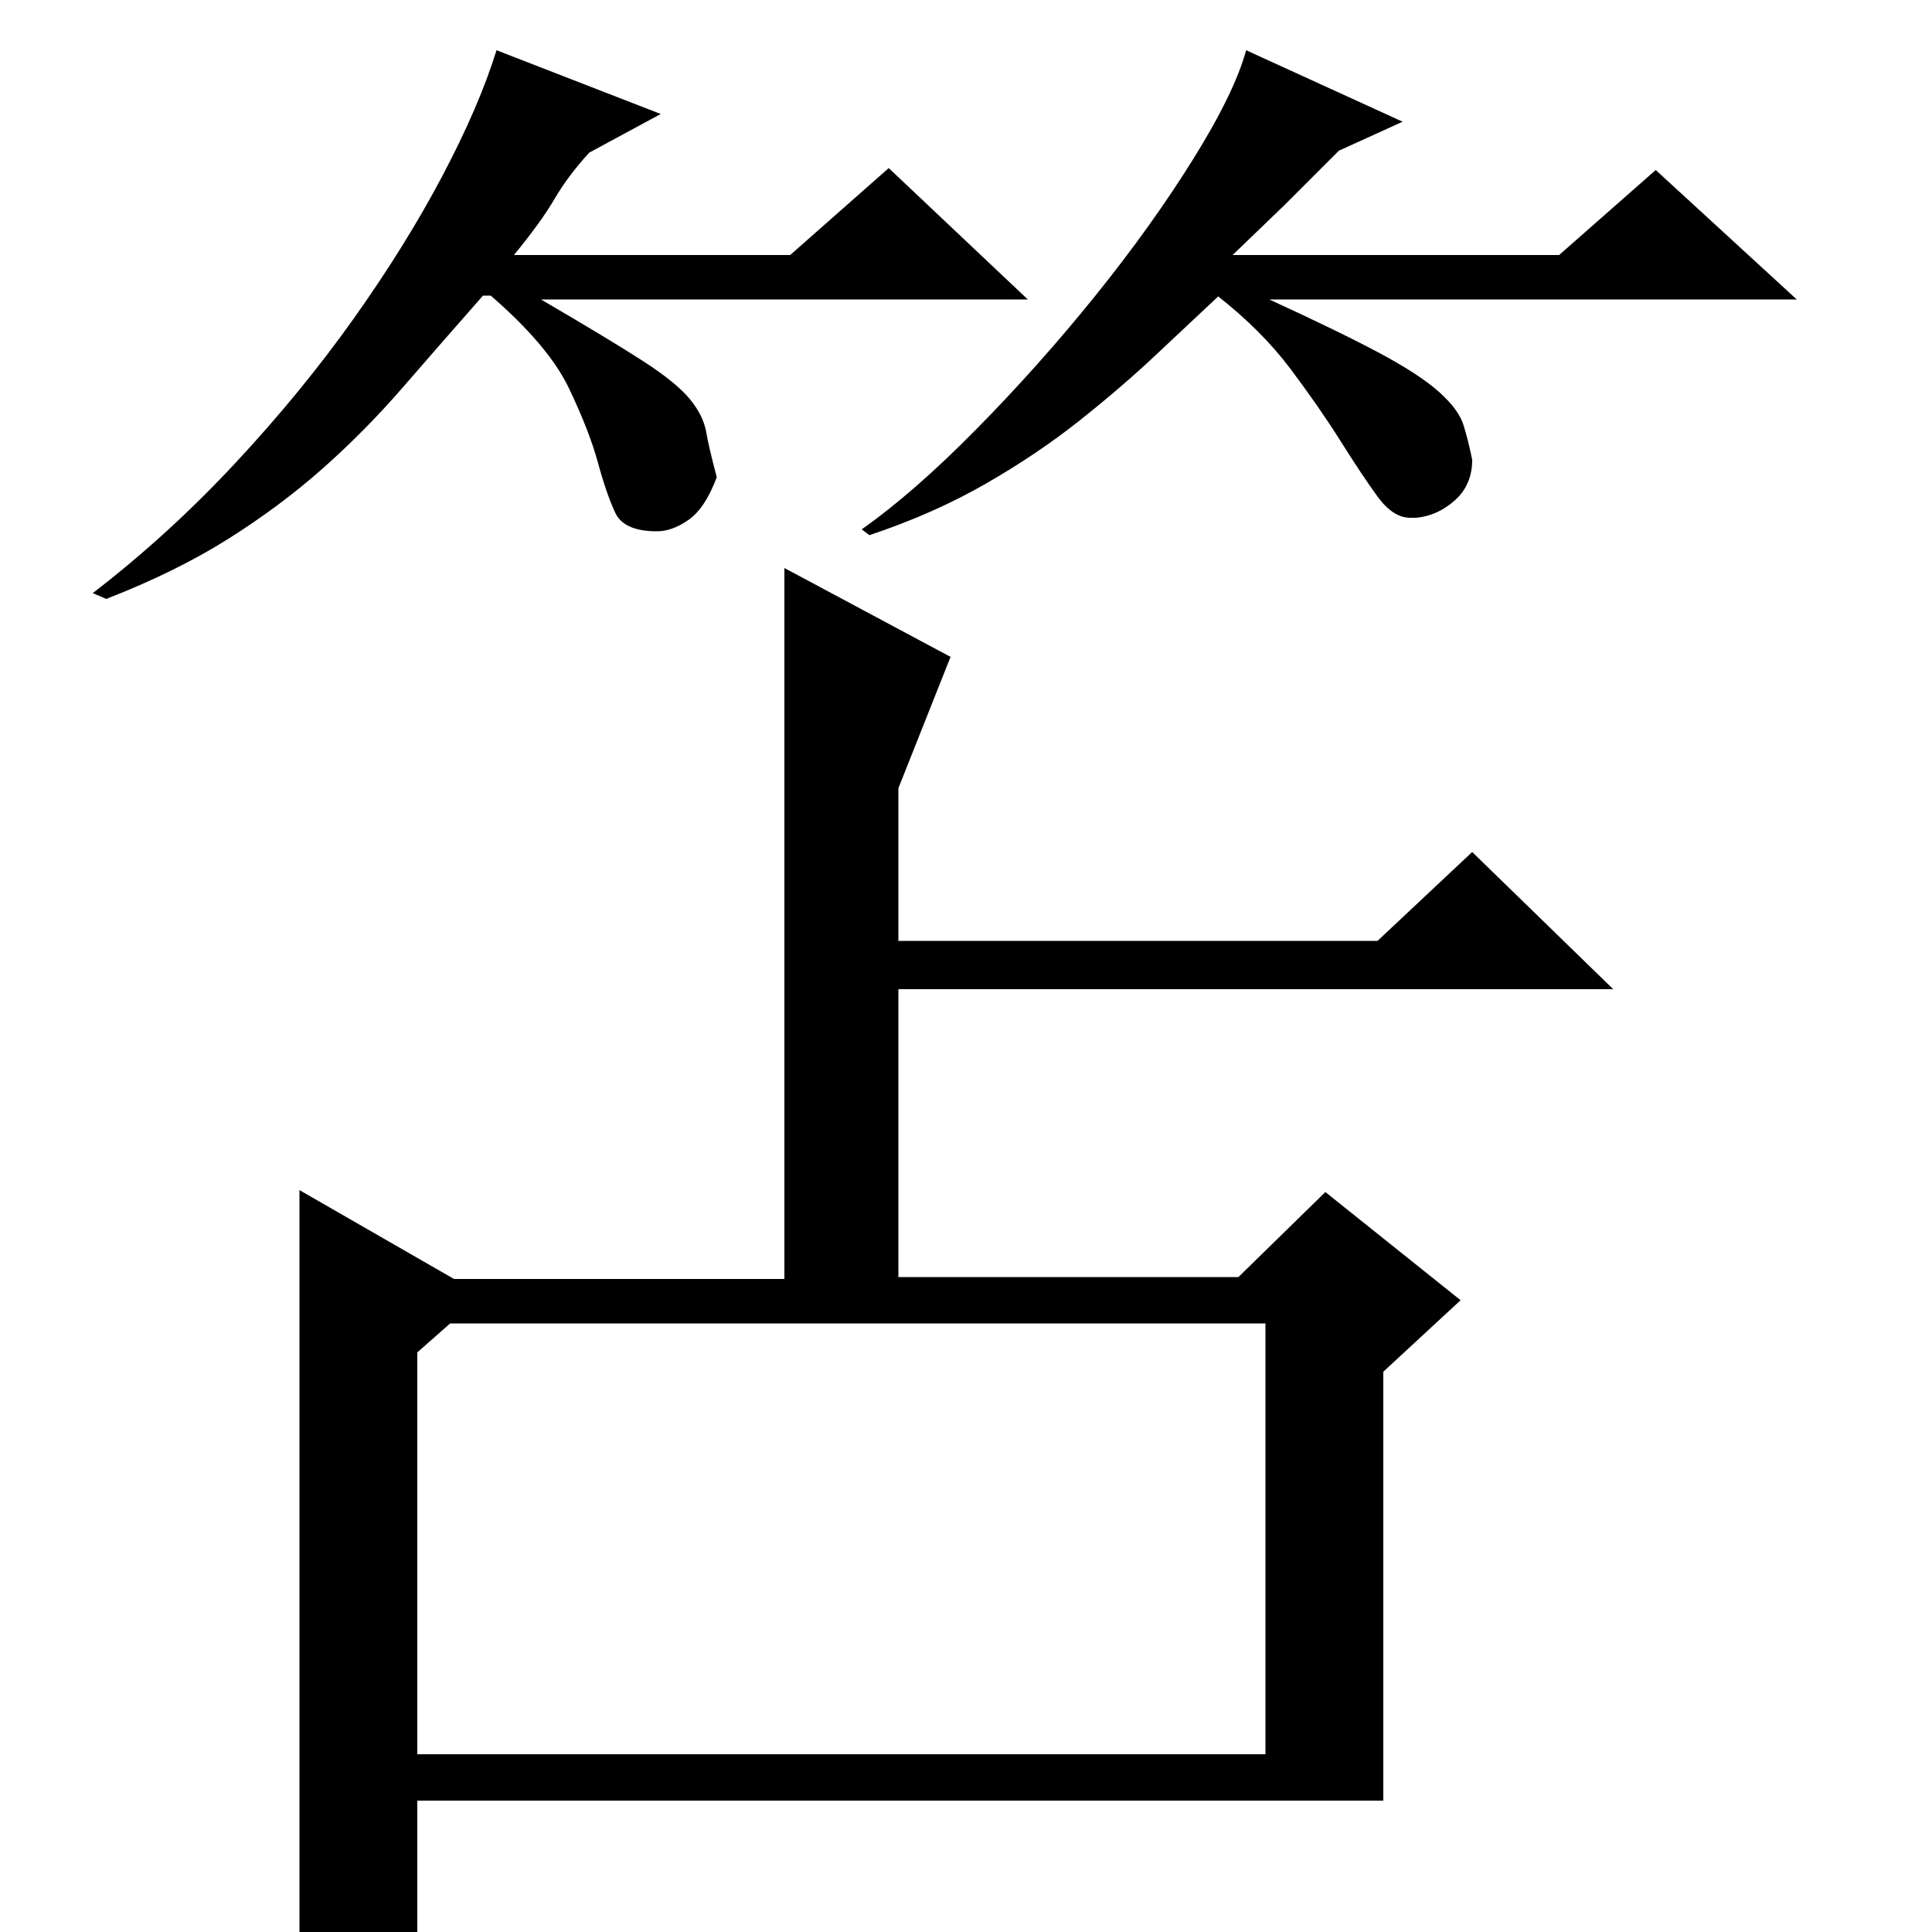 <?xml version="1.0" standalone="no"?>
<!DOCTYPE svg PUBLIC "-//W3C//DTD SVG 1.1//EN" "http://www.w3.org/Graphics/SVG/1.1/DTD/svg11.dtd" >
<svg xmlns="http://www.w3.org/2000/svg" xmlns:xlink="http://www.w3.org/1999/xlink" version="1.1" viewBox="0 -200 1000 1000">
  <g transform="matrix(1 0 0 -1 0 800)">
   <path fill="currentColor"
d="M762 559l73 -71h-370v-149h176l45 44l70 -56l-40 -37v-222h-500v-80q-19 -14 -34 -20.5t-23 -6.5q-2 0 -2.5 0.5t-1.5 0.5v422l80 -46h171v368l86 -46l-27 -68v-79h248zM216 300v-208h439v223h-422zM342 941l-37 -20q-11 -12 -18 -24t-21 -29h143l51 45l72 -68h-252
q36 -21 53 -32t24 -19.5t8.5 -17t5.5 -23.5q-6 -16 -14.5 -22t-16.5 -6q-17 0 -21.5 9.5t-9 26t-15 38.5t-40.5 48h-4q-22 -25 -41.5 -47.5t-41.5 -42t-49 -36.5t-63 -31l-7 3q39 30 73.5 67t61.5 75t46 74t28 65zM726 937l-33 -15l-28 -28t-27 -26h169l50 44l73 -67h-273
q37 -17 57.5 -28t30.5 -20t12.5 -17t4.5 -18q0 -13 -9 -21t-20 -9h-3q-9 0 -17 11t-19 28.5t-26 37.5t-38 38h1q-15 -14 -32.5 -30.5t-39.5 -34t-49 -33t-60 -26.5l-4 3q27 19 59.5 52t61.5 69t50.5 70.5t27.5 56.5z" />
  </g>

</svg>
